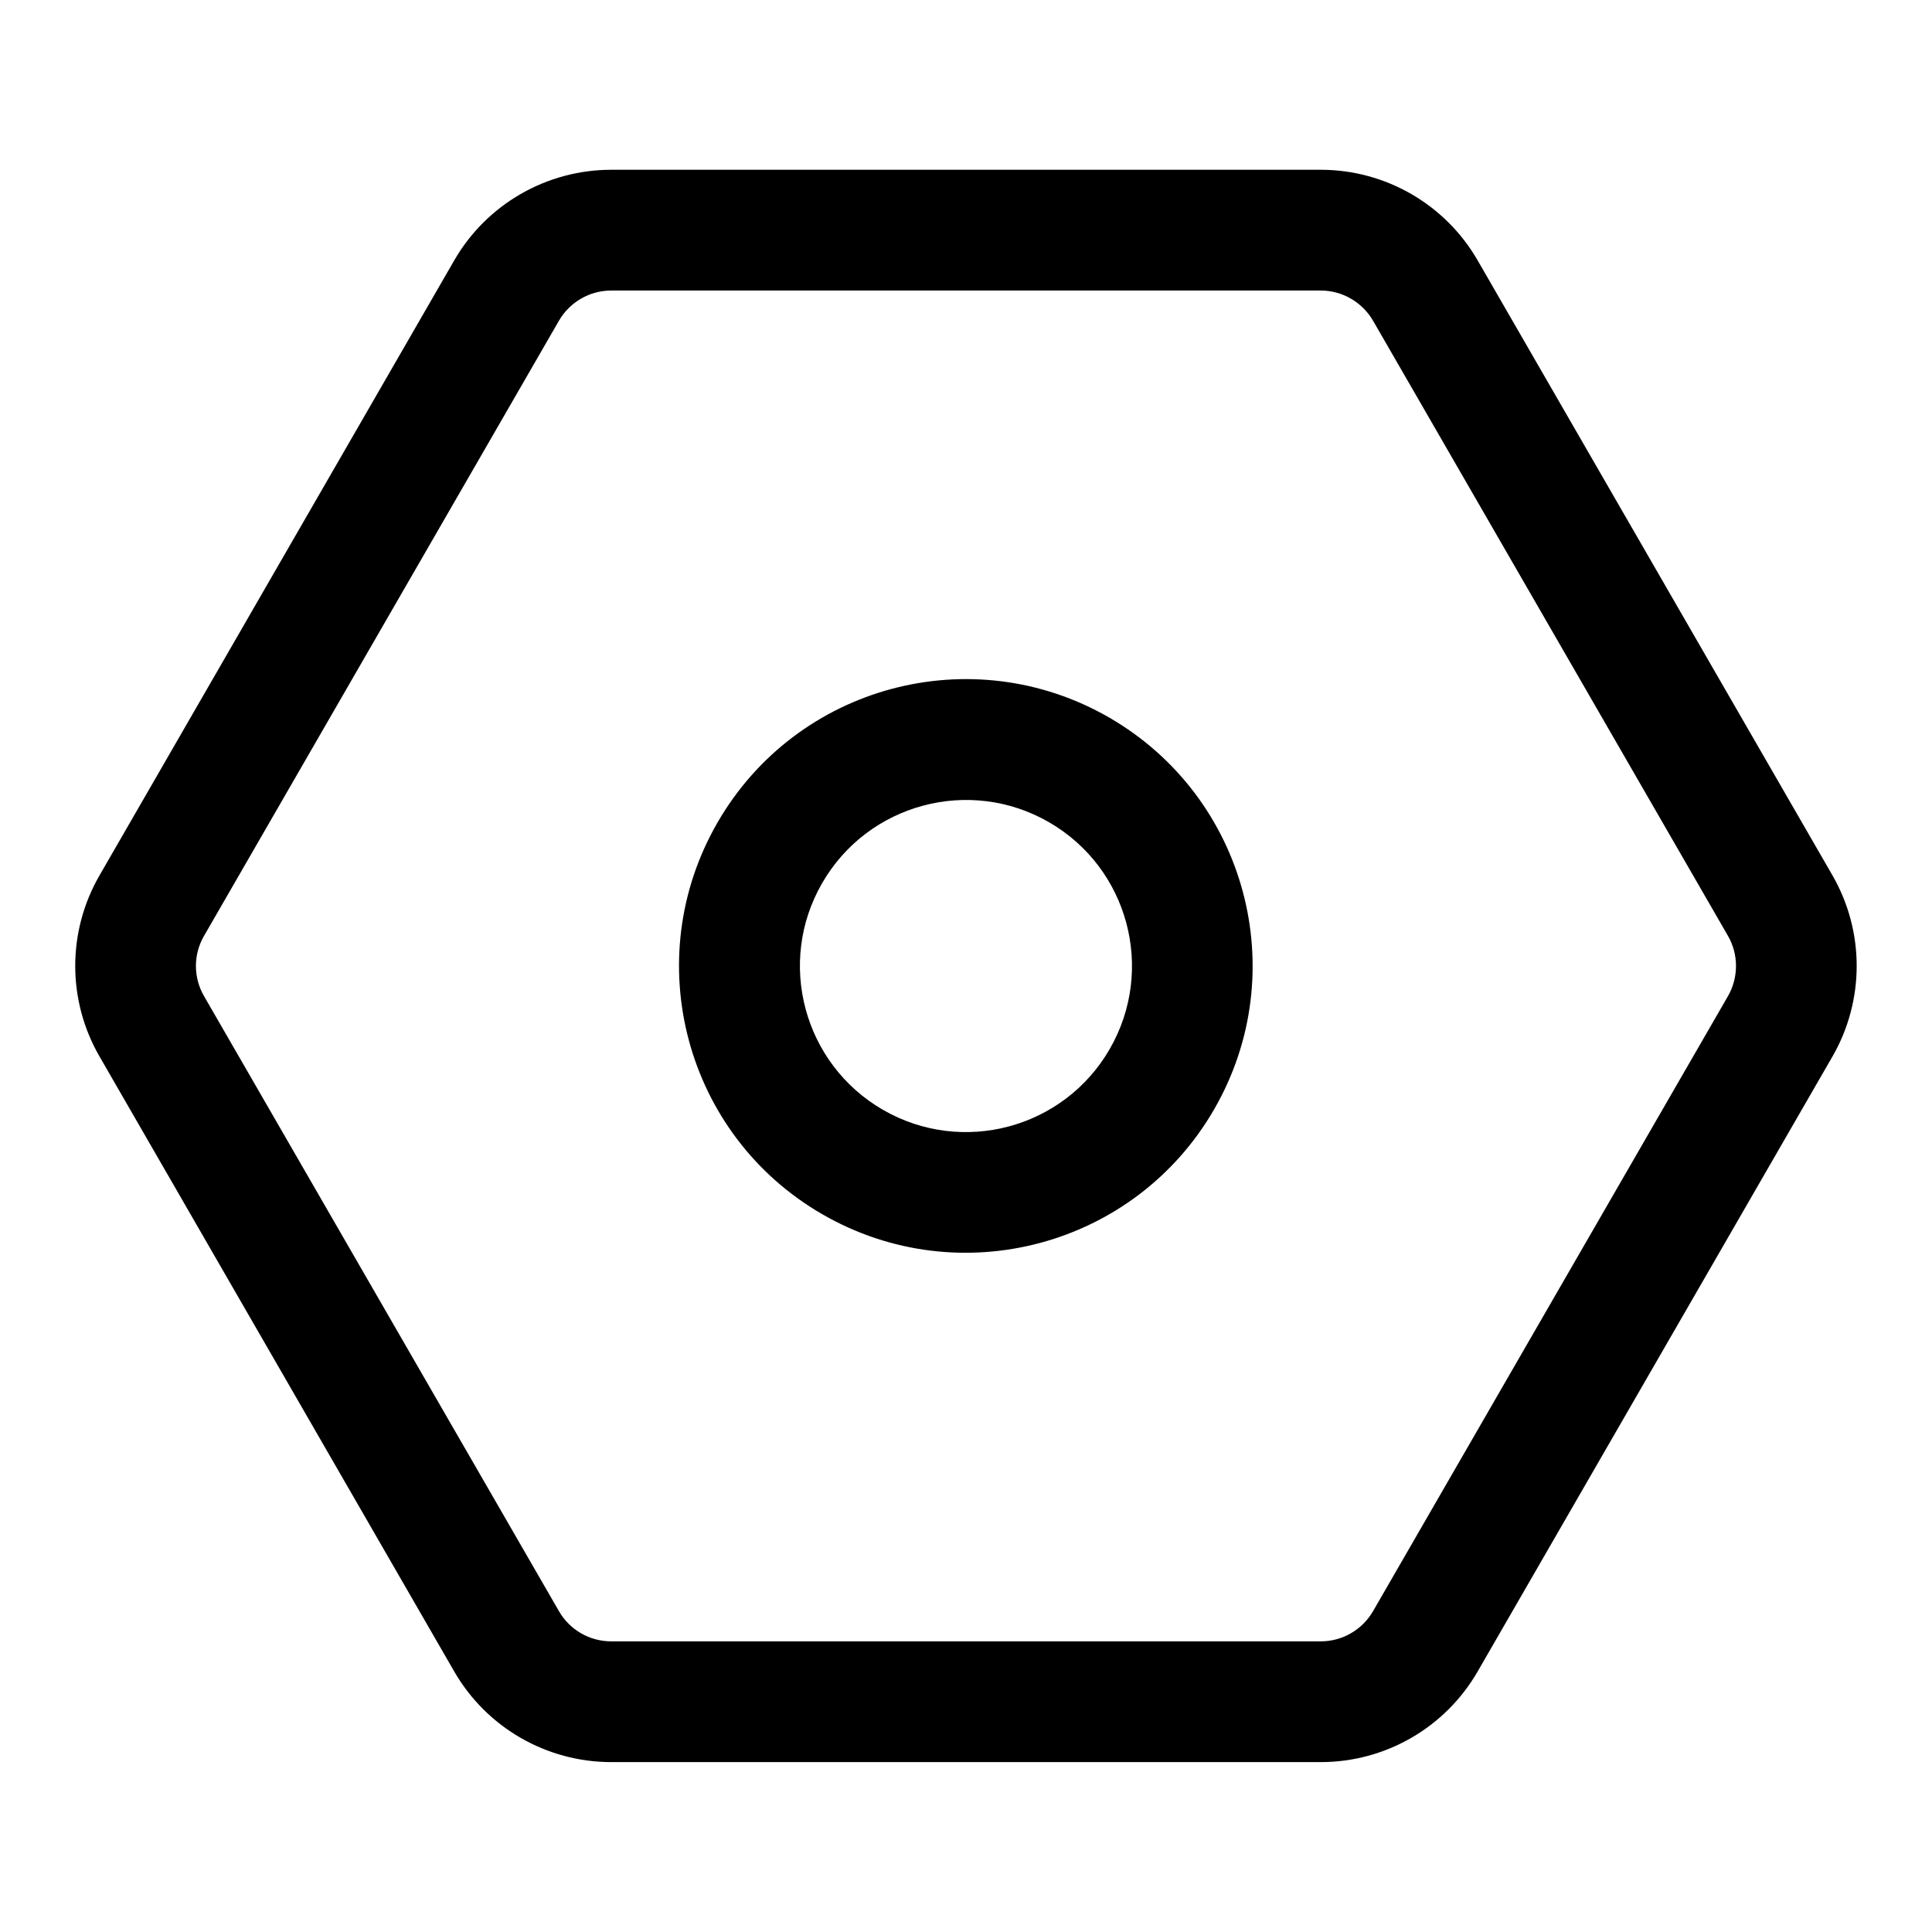 <svg xmlns="http://www.w3.org/2000/svg" xmlns:xlink="http://www.w3.org/1999/xlink" fill="none" version="1.1" width="16"
  height="16" viewBox="0 0 16 16">
  <defs>
    <clipPath id="master_svg0_105_22860">
      <rect x="0" y="0" width="16" height="16" rx="0" />
    </clipPath>
  </defs>
  <g clip-path="url(#master_svg0_105_22860)">
    <g>
      <path
        d="M10.938,1.406L5.062,1.406C4.526,1.406,4.03,1.692,3.762,2.156L0.824,7.25C0.556,7.714,0.556,8.285,0.824,8.749L3.762,13.843C4.03,14.307,4.526,14.593,5.062,14.593L10.938,14.593C11.474,14.593,11.969,14.307,12.237,13.843L15.176,8.749C15.443,8.285,15.443,7.714,15.176,7.25L12.237,2.156C11.969,1.692,11.474,1.406,10.938,1.406ZM5.062,2.406L10.938,2.406C11.116,2.406,11.281,2.502,11.371,2.656L14.31,7.75C14.399,7.904,14.399,8.095,14.31,8.25L11.371,13.343C11.281,13.498,11.116,13.593,10.938,13.593L5.062,13.593C4.883,13.593,4.718,13.498,4.629,13.343L1.69,8.25C1.6,8.095,1.6,7.904,1.69,7.75L4.629,2.656C4.718,2.502,4.883,2.406,5.062,2.406Z"
        fill="black" fill-opacity="1" />
    </g>
    <g>
      <path
        d="M9.187,5.943C8.051,5.287,6.598,5.675,5.942,6.812C5.286,7.948,5.675,9.402,6.812,10.057C7.948,10.712,9.4,10.322,10.055,9.187C10.711,8.051,10.322,6.6,9.187,5.943ZM8.687,6.809C9.345,7.189,9.57,8.03,9.19,8.688C8.811,9.345,7.97,9.571,7.312,9.191C6.655,8.811,6.429,7.97,6.809,7.313C7.189,6.655,8.03,6.43,8.687,6.809Z"
        fill="black" fill-opacity="1" />
    </g>
  </g>
</svg>